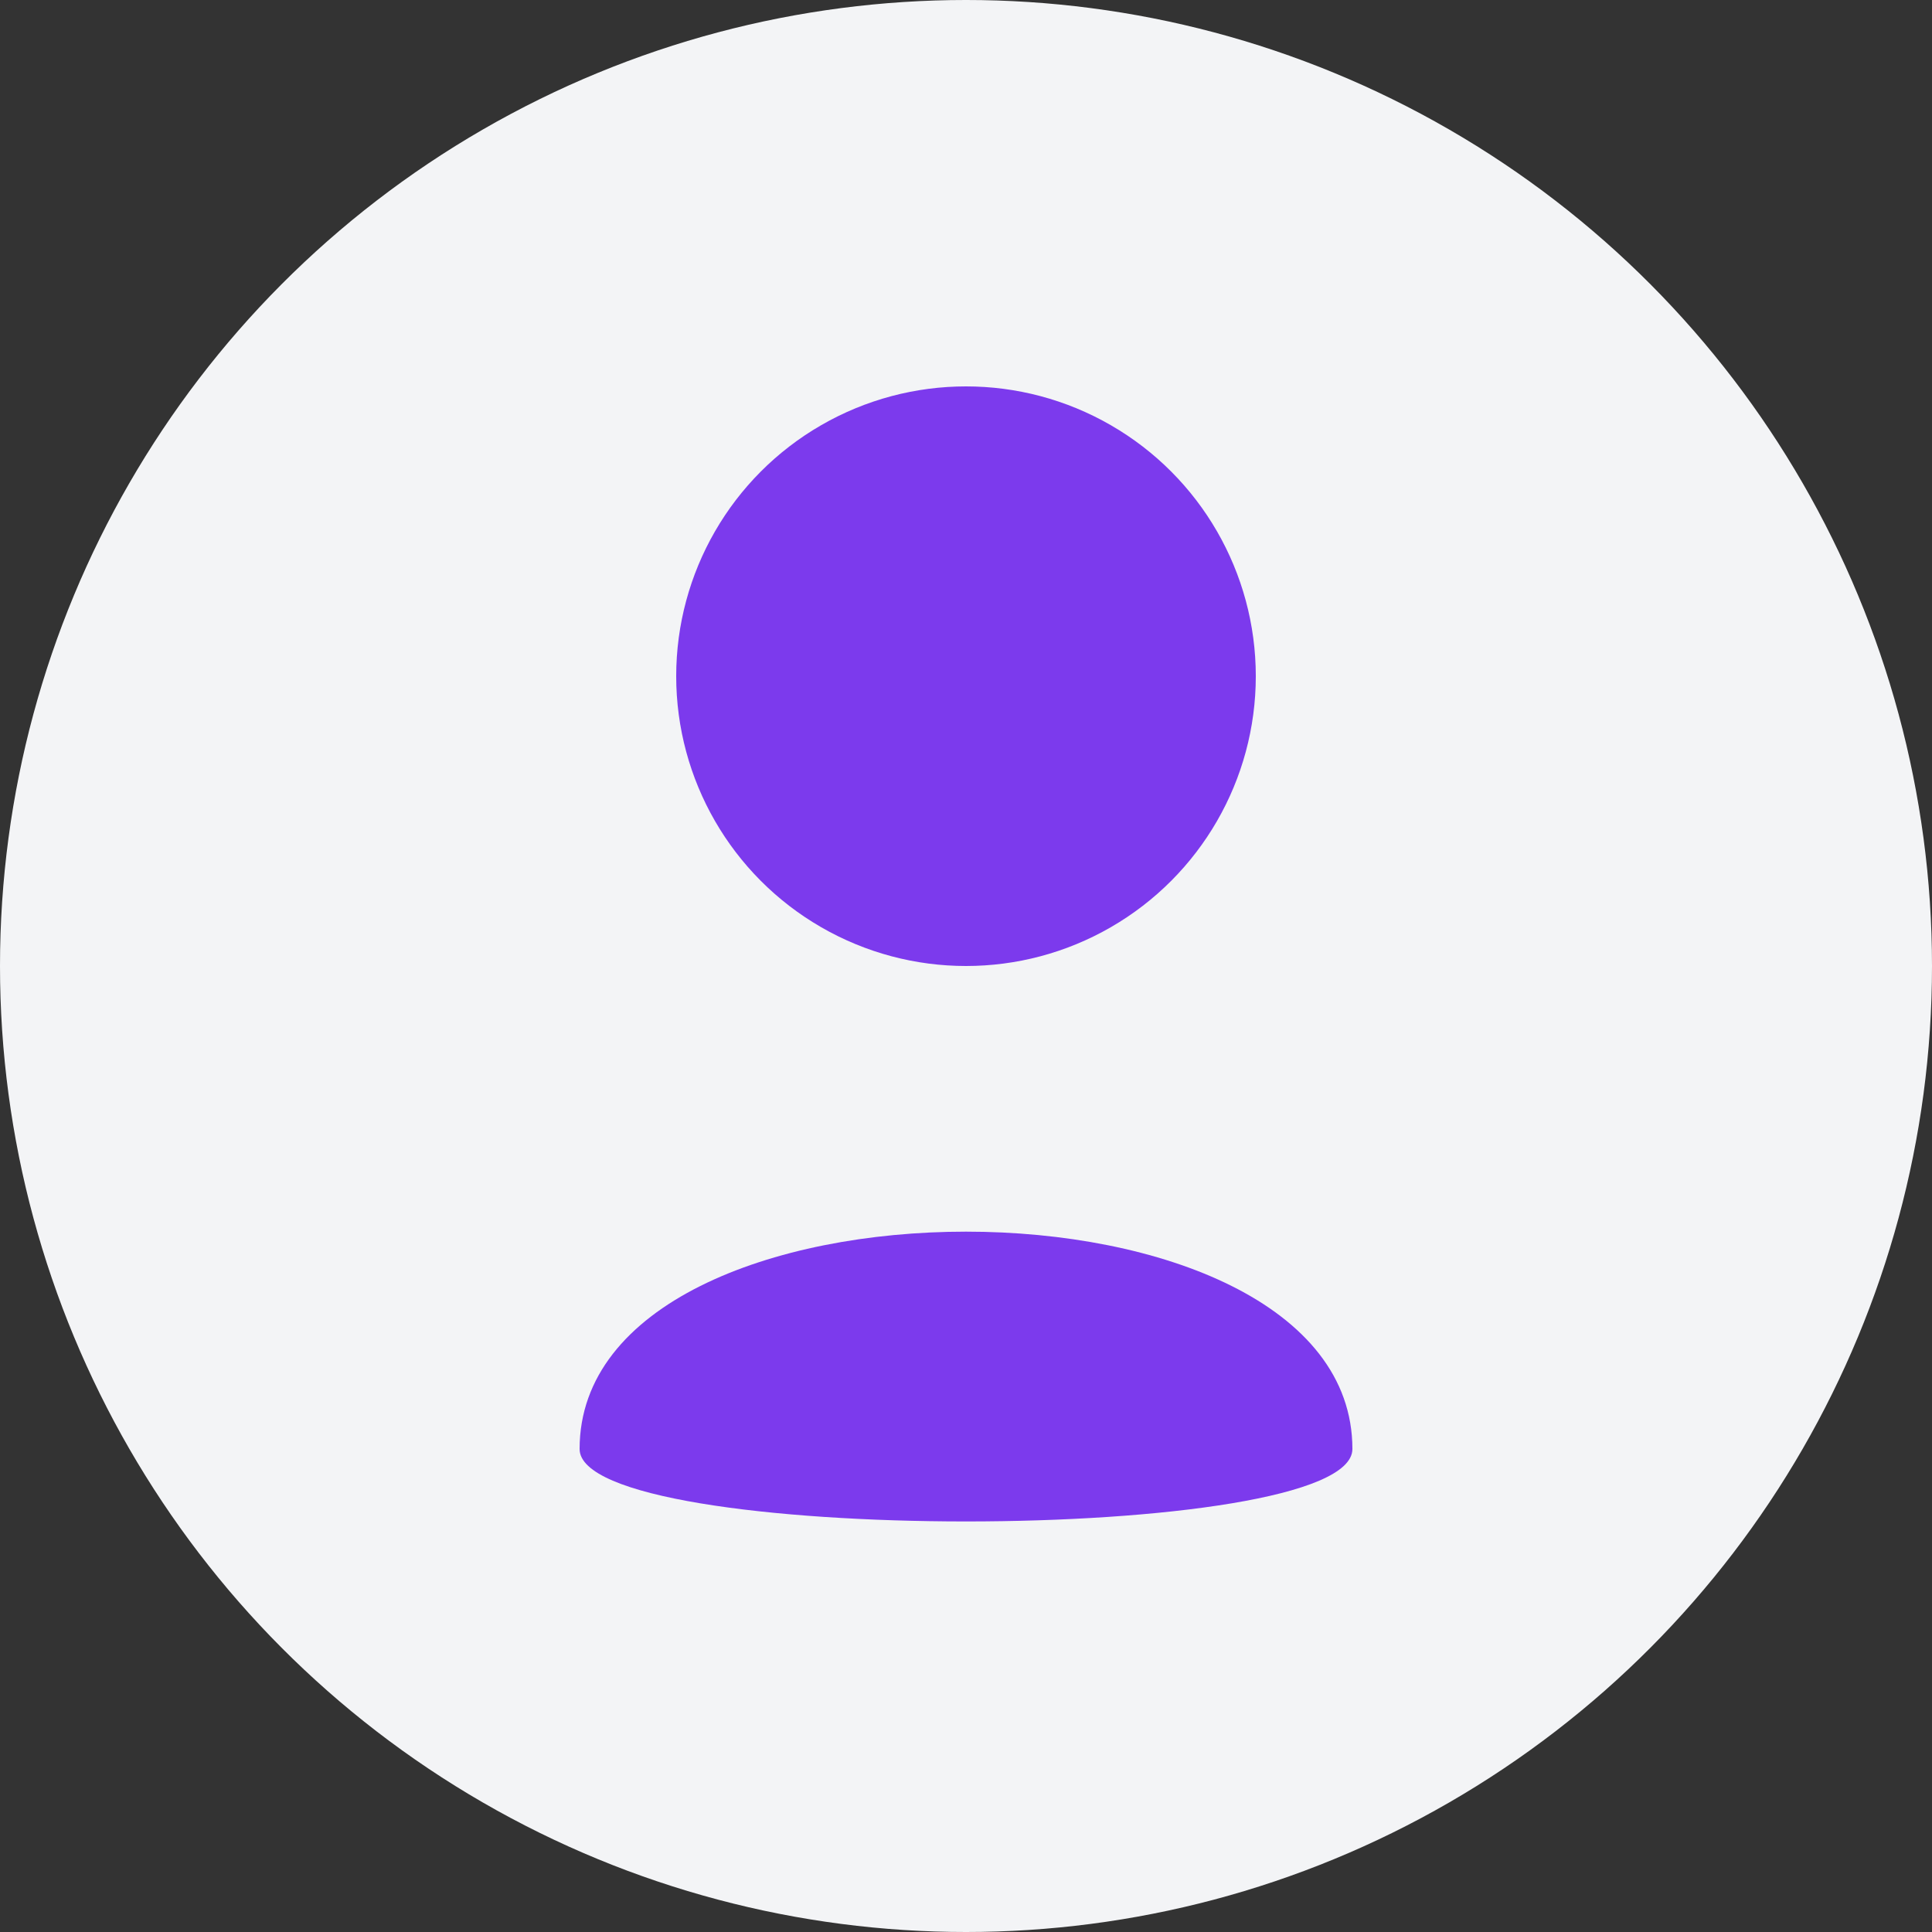 <svg width="100" height="100" viewBox="0 0 100 100" xmlns="http://www.w3.org/2000/svg">
  <rect x="0" y="0" width="100" height="100" fill="#333333" stroke="none"/>
  <circle cx="50" cy="50" r="50" fill="#F3F4F6"/> <!-- Background circle -->
  <circle cx="50" cy="35" r="15" fill="#7C3AED"/> <!-- Head -->
  <path d="M30,75 C30,60 70,60 70,75 C70,80 30,80 30,75 Z" fill="#7C3AED"/> <!-- Shoulders -->
</svg>
